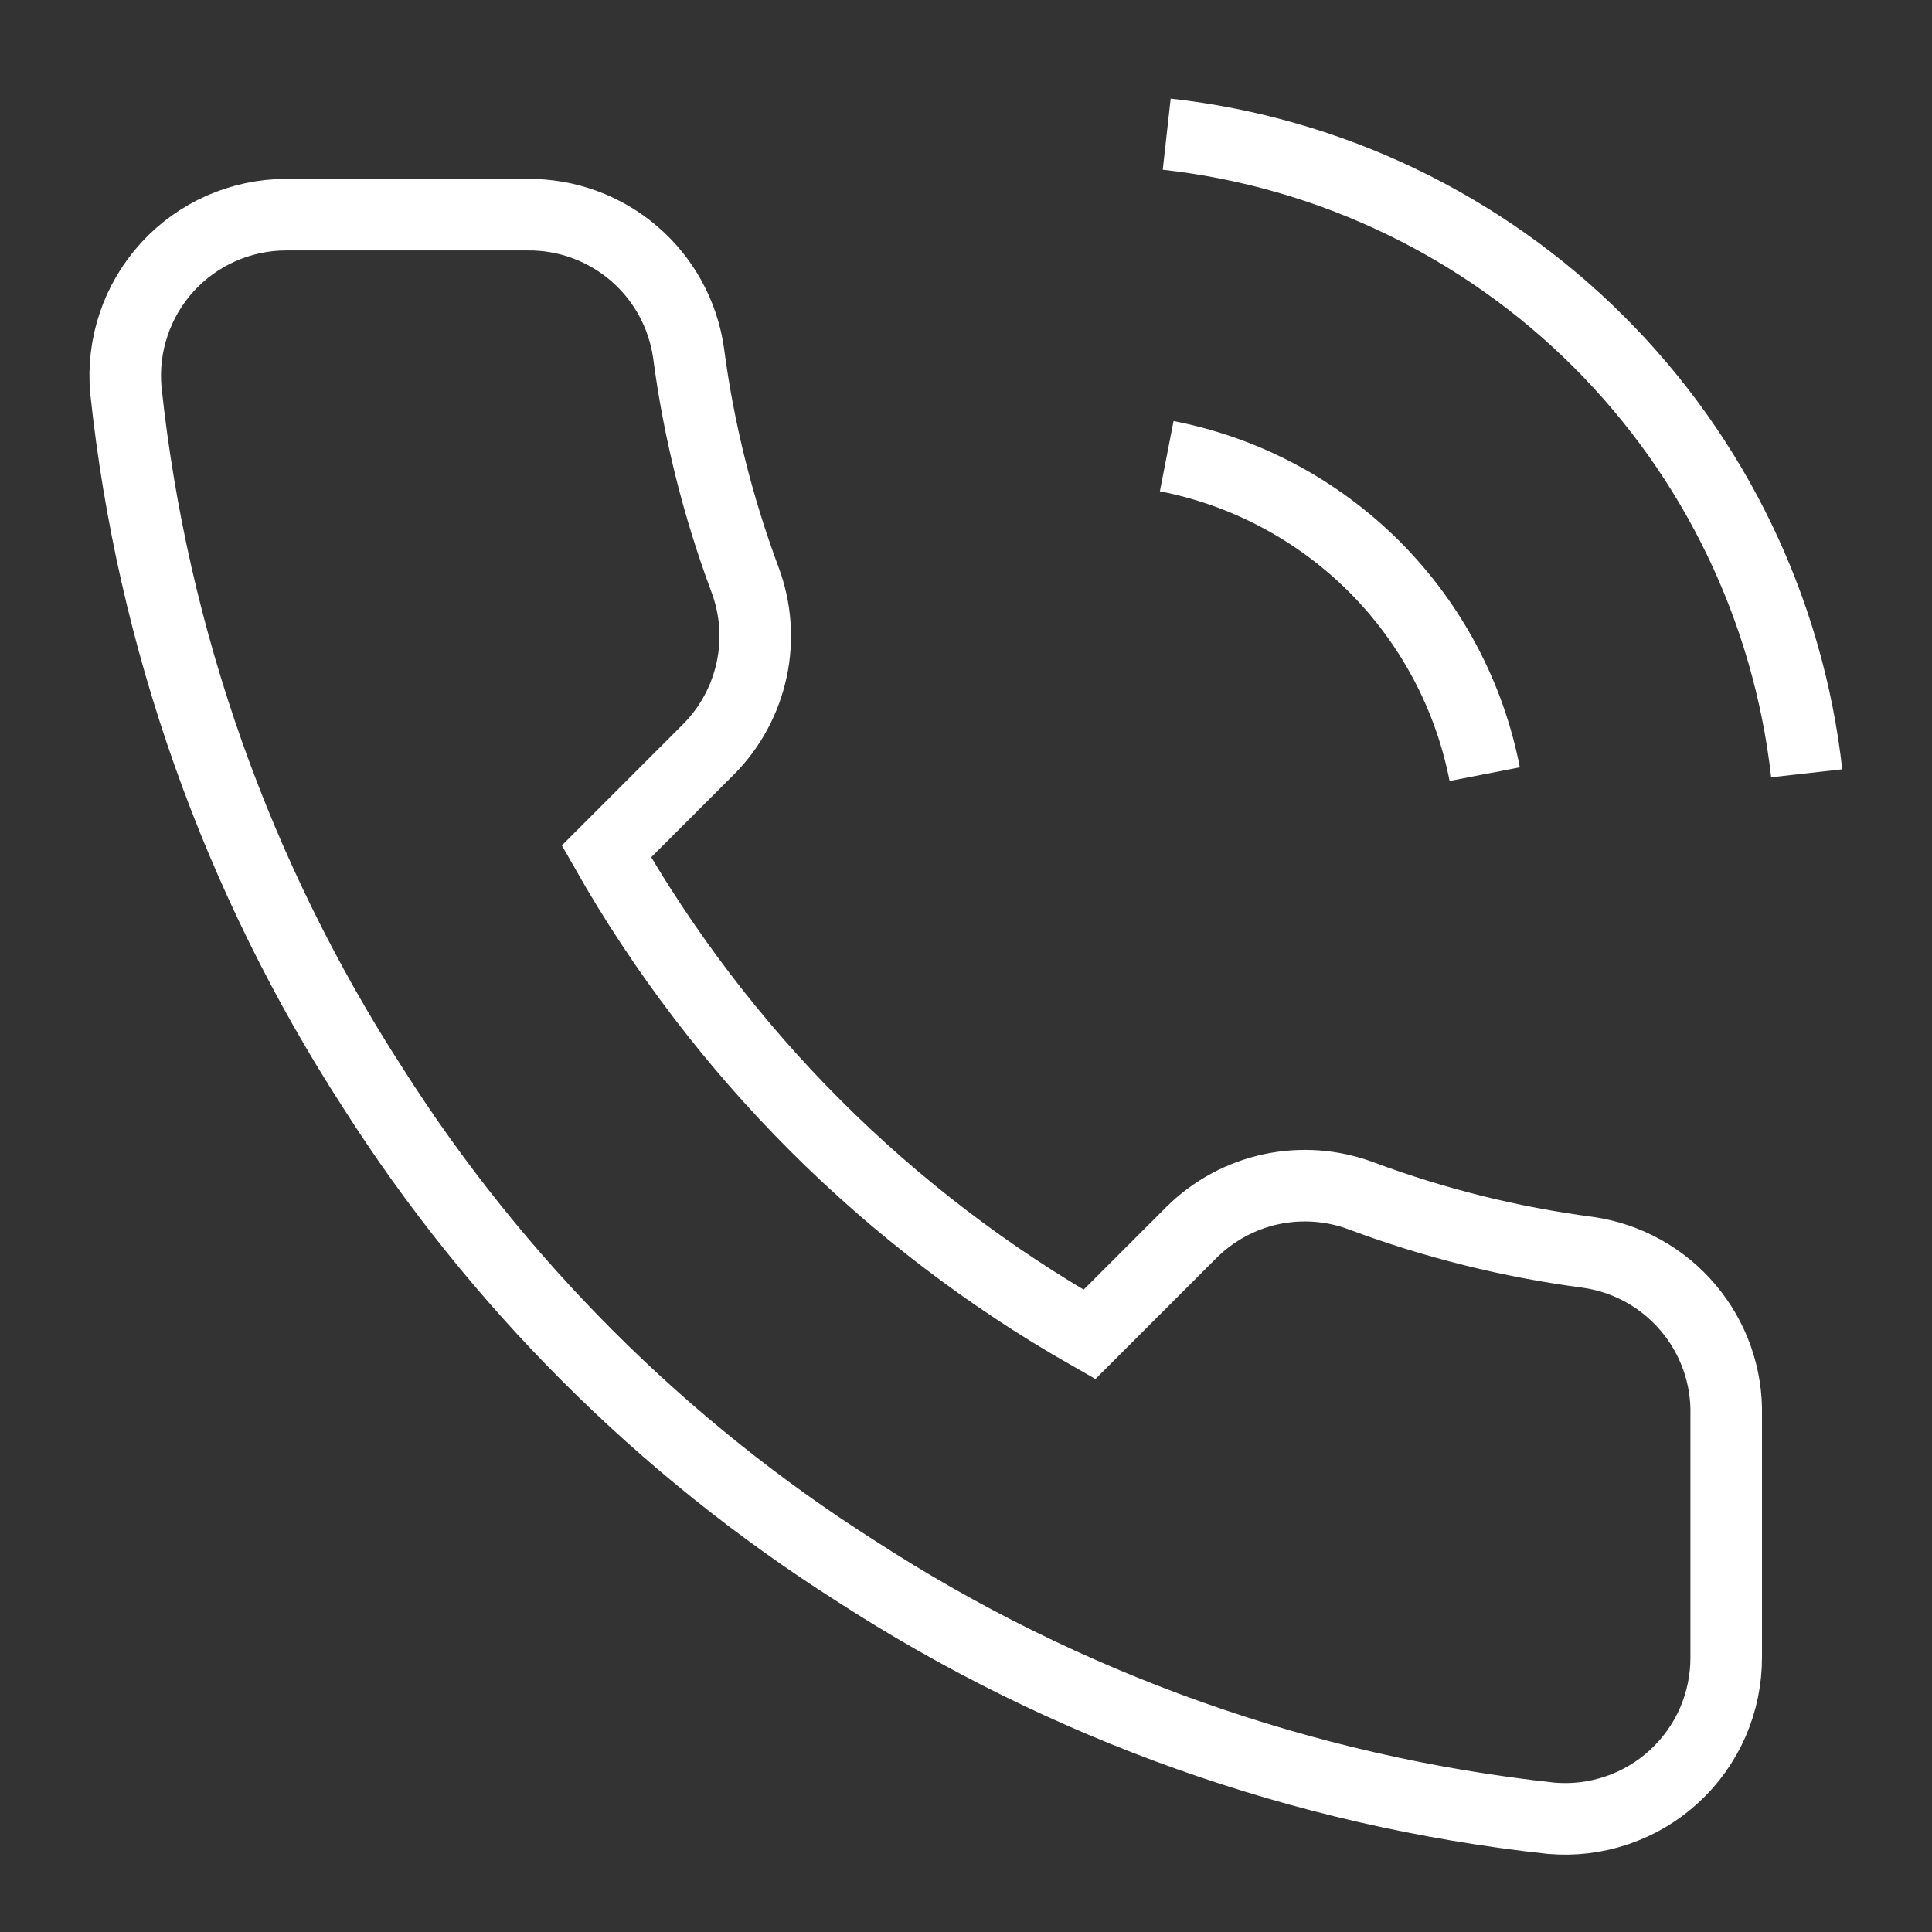 
<svg width="27" height="27" viewBox="0 0 27 27" fill="none" xmlns="http://www.w3.org/2000/svg">
<rect x="0" y="0" width="27" height="27" fill="#333333" stroke="none"/>
<path d="M16.305 6.375C17.404 6.589 18.414 7.127 19.206 7.918C19.997 8.71 20.535 9.72 20.749 10.819M16.305 1.875C18.588 2.129 20.717 3.151 22.342 4.774C23.968 6.397 24.993 8.525 25.249 10.807M24.124 19.785V23.16C24.125 23.473 24.061 23.783 23.936 24.07C23.81 24.358 23.626 24.615 23.395 24.827C23.164 25.039 22.892 25.2 22.595 25.3C22.298 25.401 21.984 25.438 21.672 25.41C18.21 25.034 14.884 23.851 11.963 21.956C9.245 20.229 6.94 17.924 5.213 15.206C3.312 12.271 2.128 8.93 1.759 5.452C1.731 5.141 1.768 4.828 1.868 4.532C1.967 4.236 2.128 3.964 2.338 3.733C2.549 3.502 2.805 3.318 3.091 3.192C3.377 3.066 3.686 3 3.998 3H7.373C7.919 2.995 8.448 3.188 8.862 3.544C9.276 3.9 9.546 4.394 9.623 4.935C9.765 6.015 10.03 7.076 10.41 8.096C10.562 8.499 10.595 8.937 10.505 9.357C10.415 9.778 10.207 10.164 9.904 10.47L8.475 11.899C10.077 14.715 12.409 17.047 15.225 18.649L16.654 17.22C16.96 16.918 17.346 16.709 17.767 16.619C18.188 16.53 18.625 16.562 19.028 16.714C20.049 17.095 21.109 17.359 22.189 17.501C22.736 17.578 23.235 17.854 23.591 18.275C23.948 18.696 24.138 19.233 24.124 19.785Z" stroke="white" strokeWidth="2.25" strokeLinecap="round" strokeLinejoin="round"/>
</svg>
